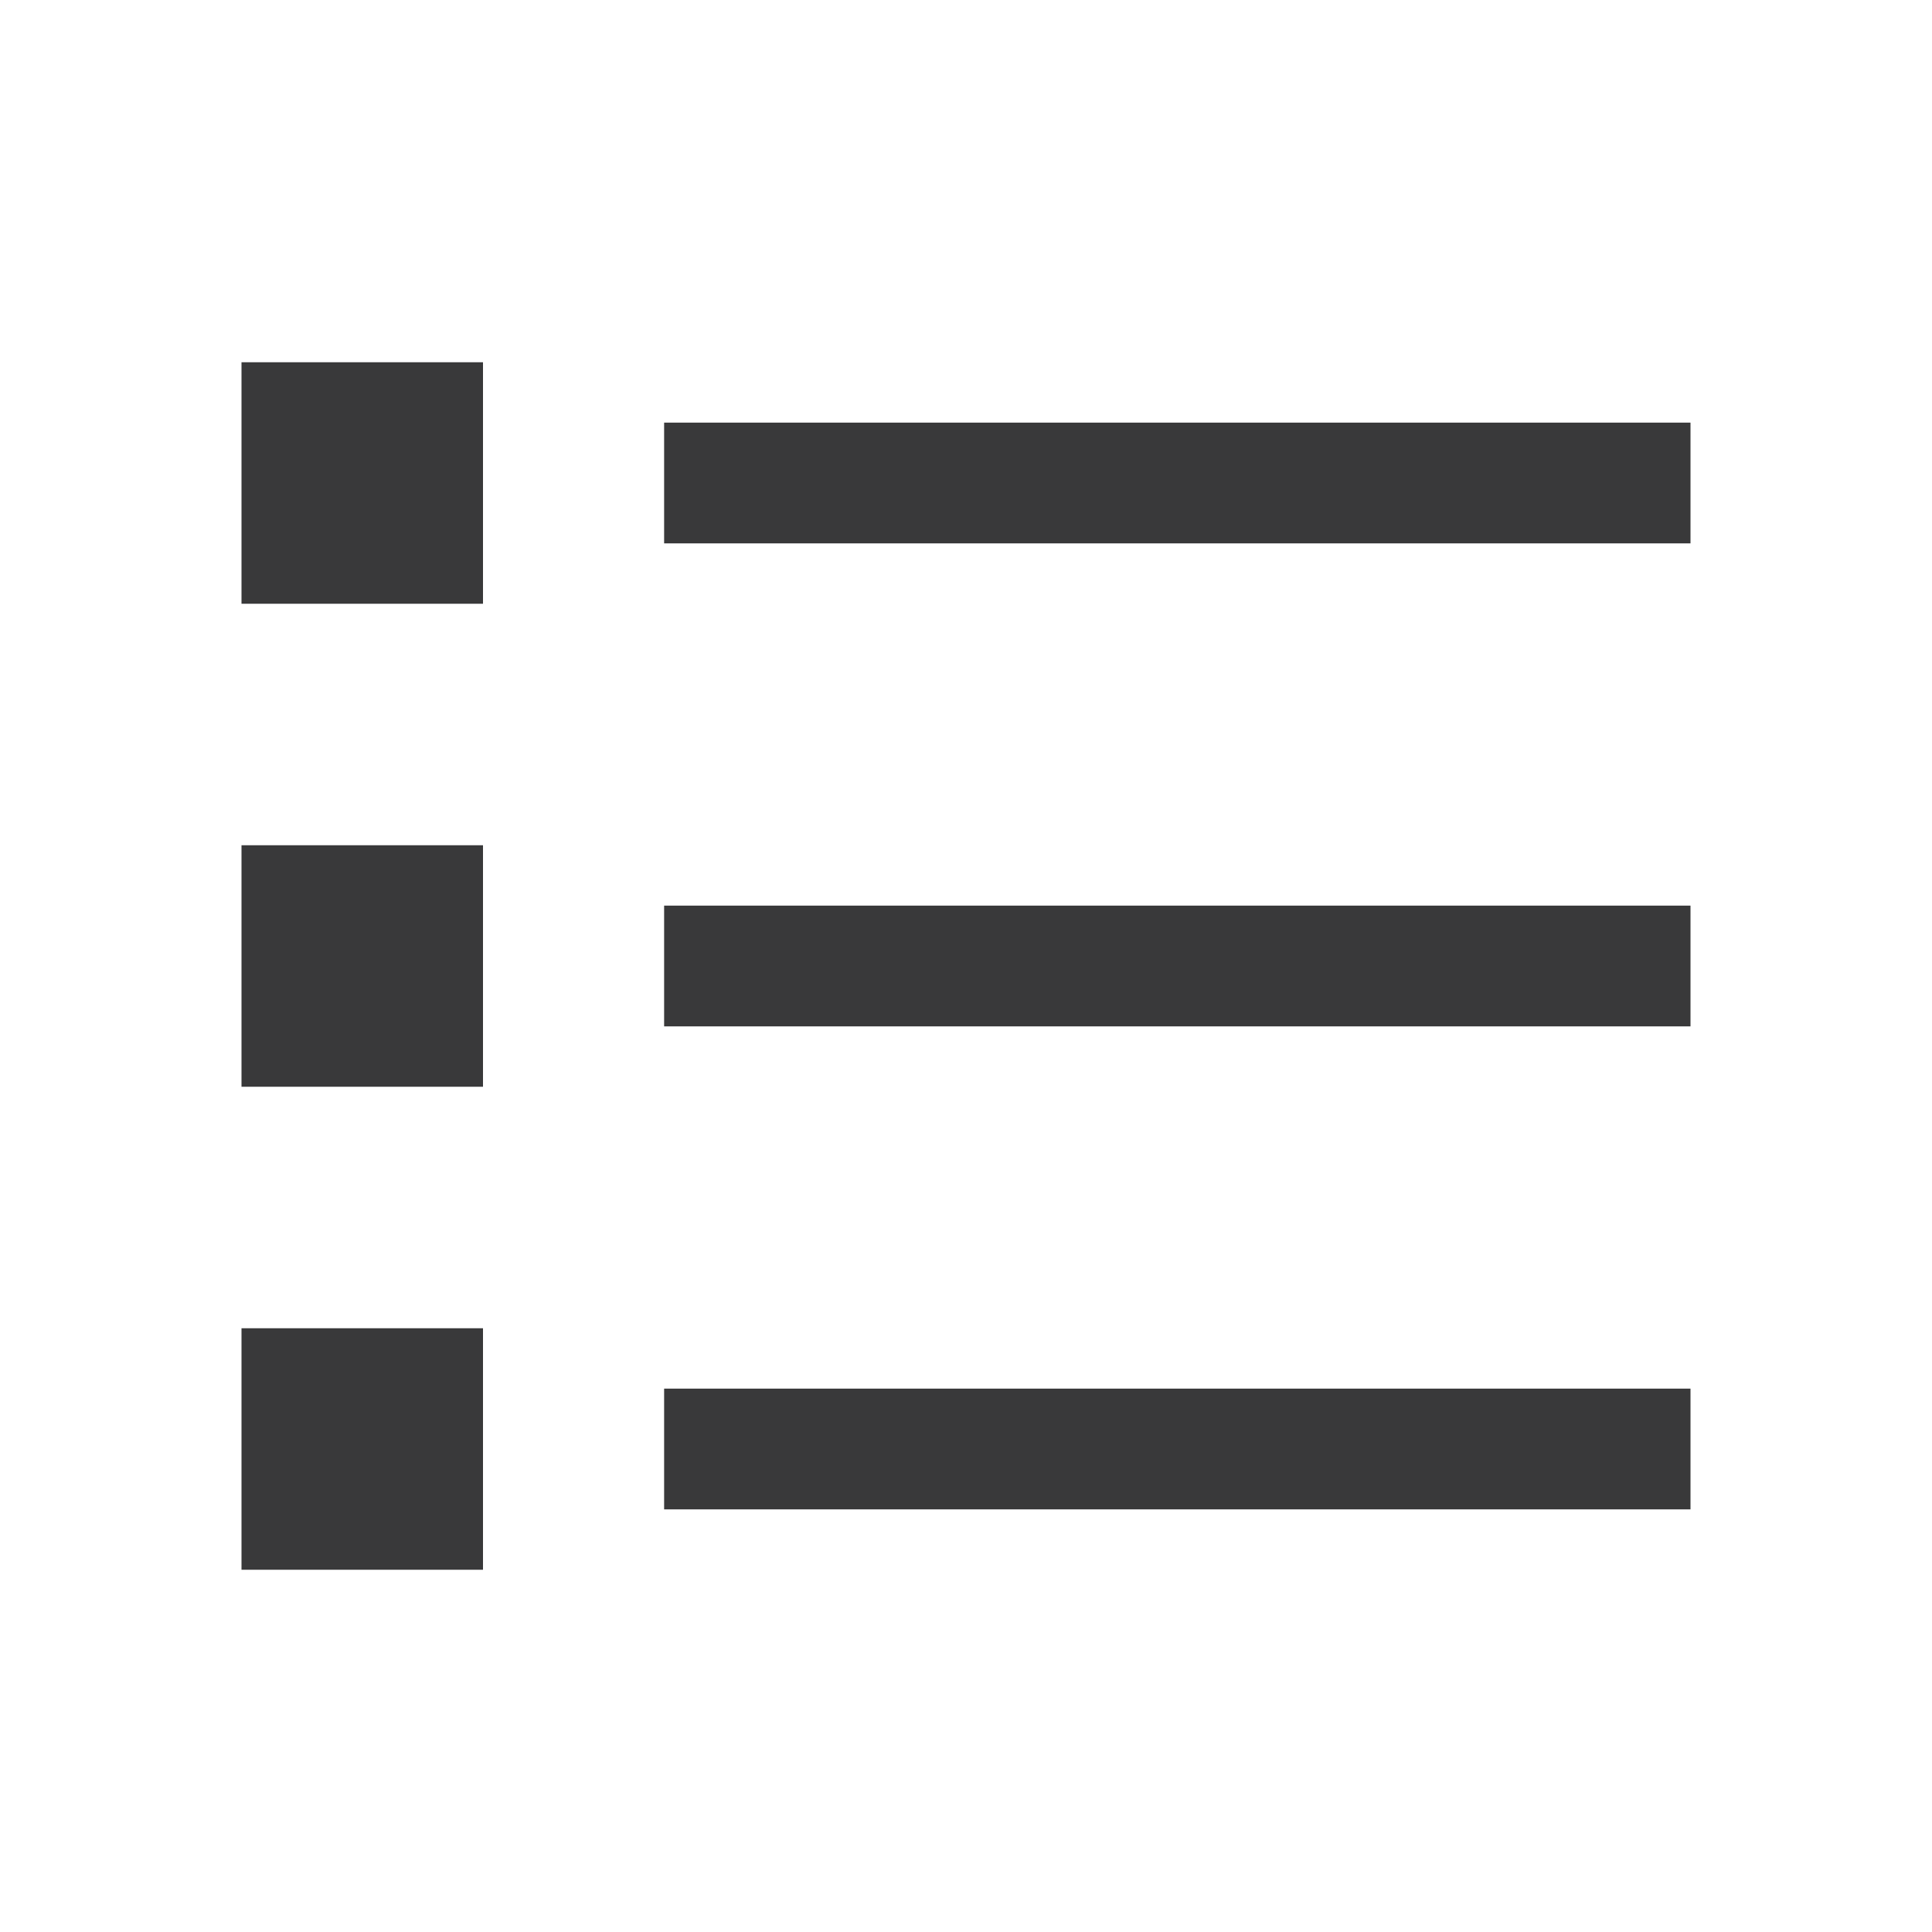 <?xml version="1.0" encoding="UTF-8"?>
<svg width="32px" height="32px" viewBox="0 0 32 32" version="1.1" xmlns="http://www.w3.org/2000/svg" xmlns:xlink="http://www.w3.org/1999/xlink">
    <title>icon/container/connect/newsfeed</title>
    <g id="Icons-variable-width---for-Exporting-only" stroke="none" stroke-width="1" fill="none" fill-rule="evenodd">
        <g id="icon-/-32-/-newsfeed" fill="#39393A">
            <path d="M11,25 L28,25 L28,23 L11,23 L11,25 Z M11,9 L28,9 L28,7 L11,7 L11,9 Z M11,17 L28,17 L28,15 L11,15 L11,17 Z M4,26 L8,26 L8,22 L4,22 L4,26 Z M4,10 L8,10 L8,6 L4,6 L4,10 Z M4,18 L8,18 L8,14 L4,14 L4,18 Z" id="●-icon"></path>
        </g>
    </g>
</svg>